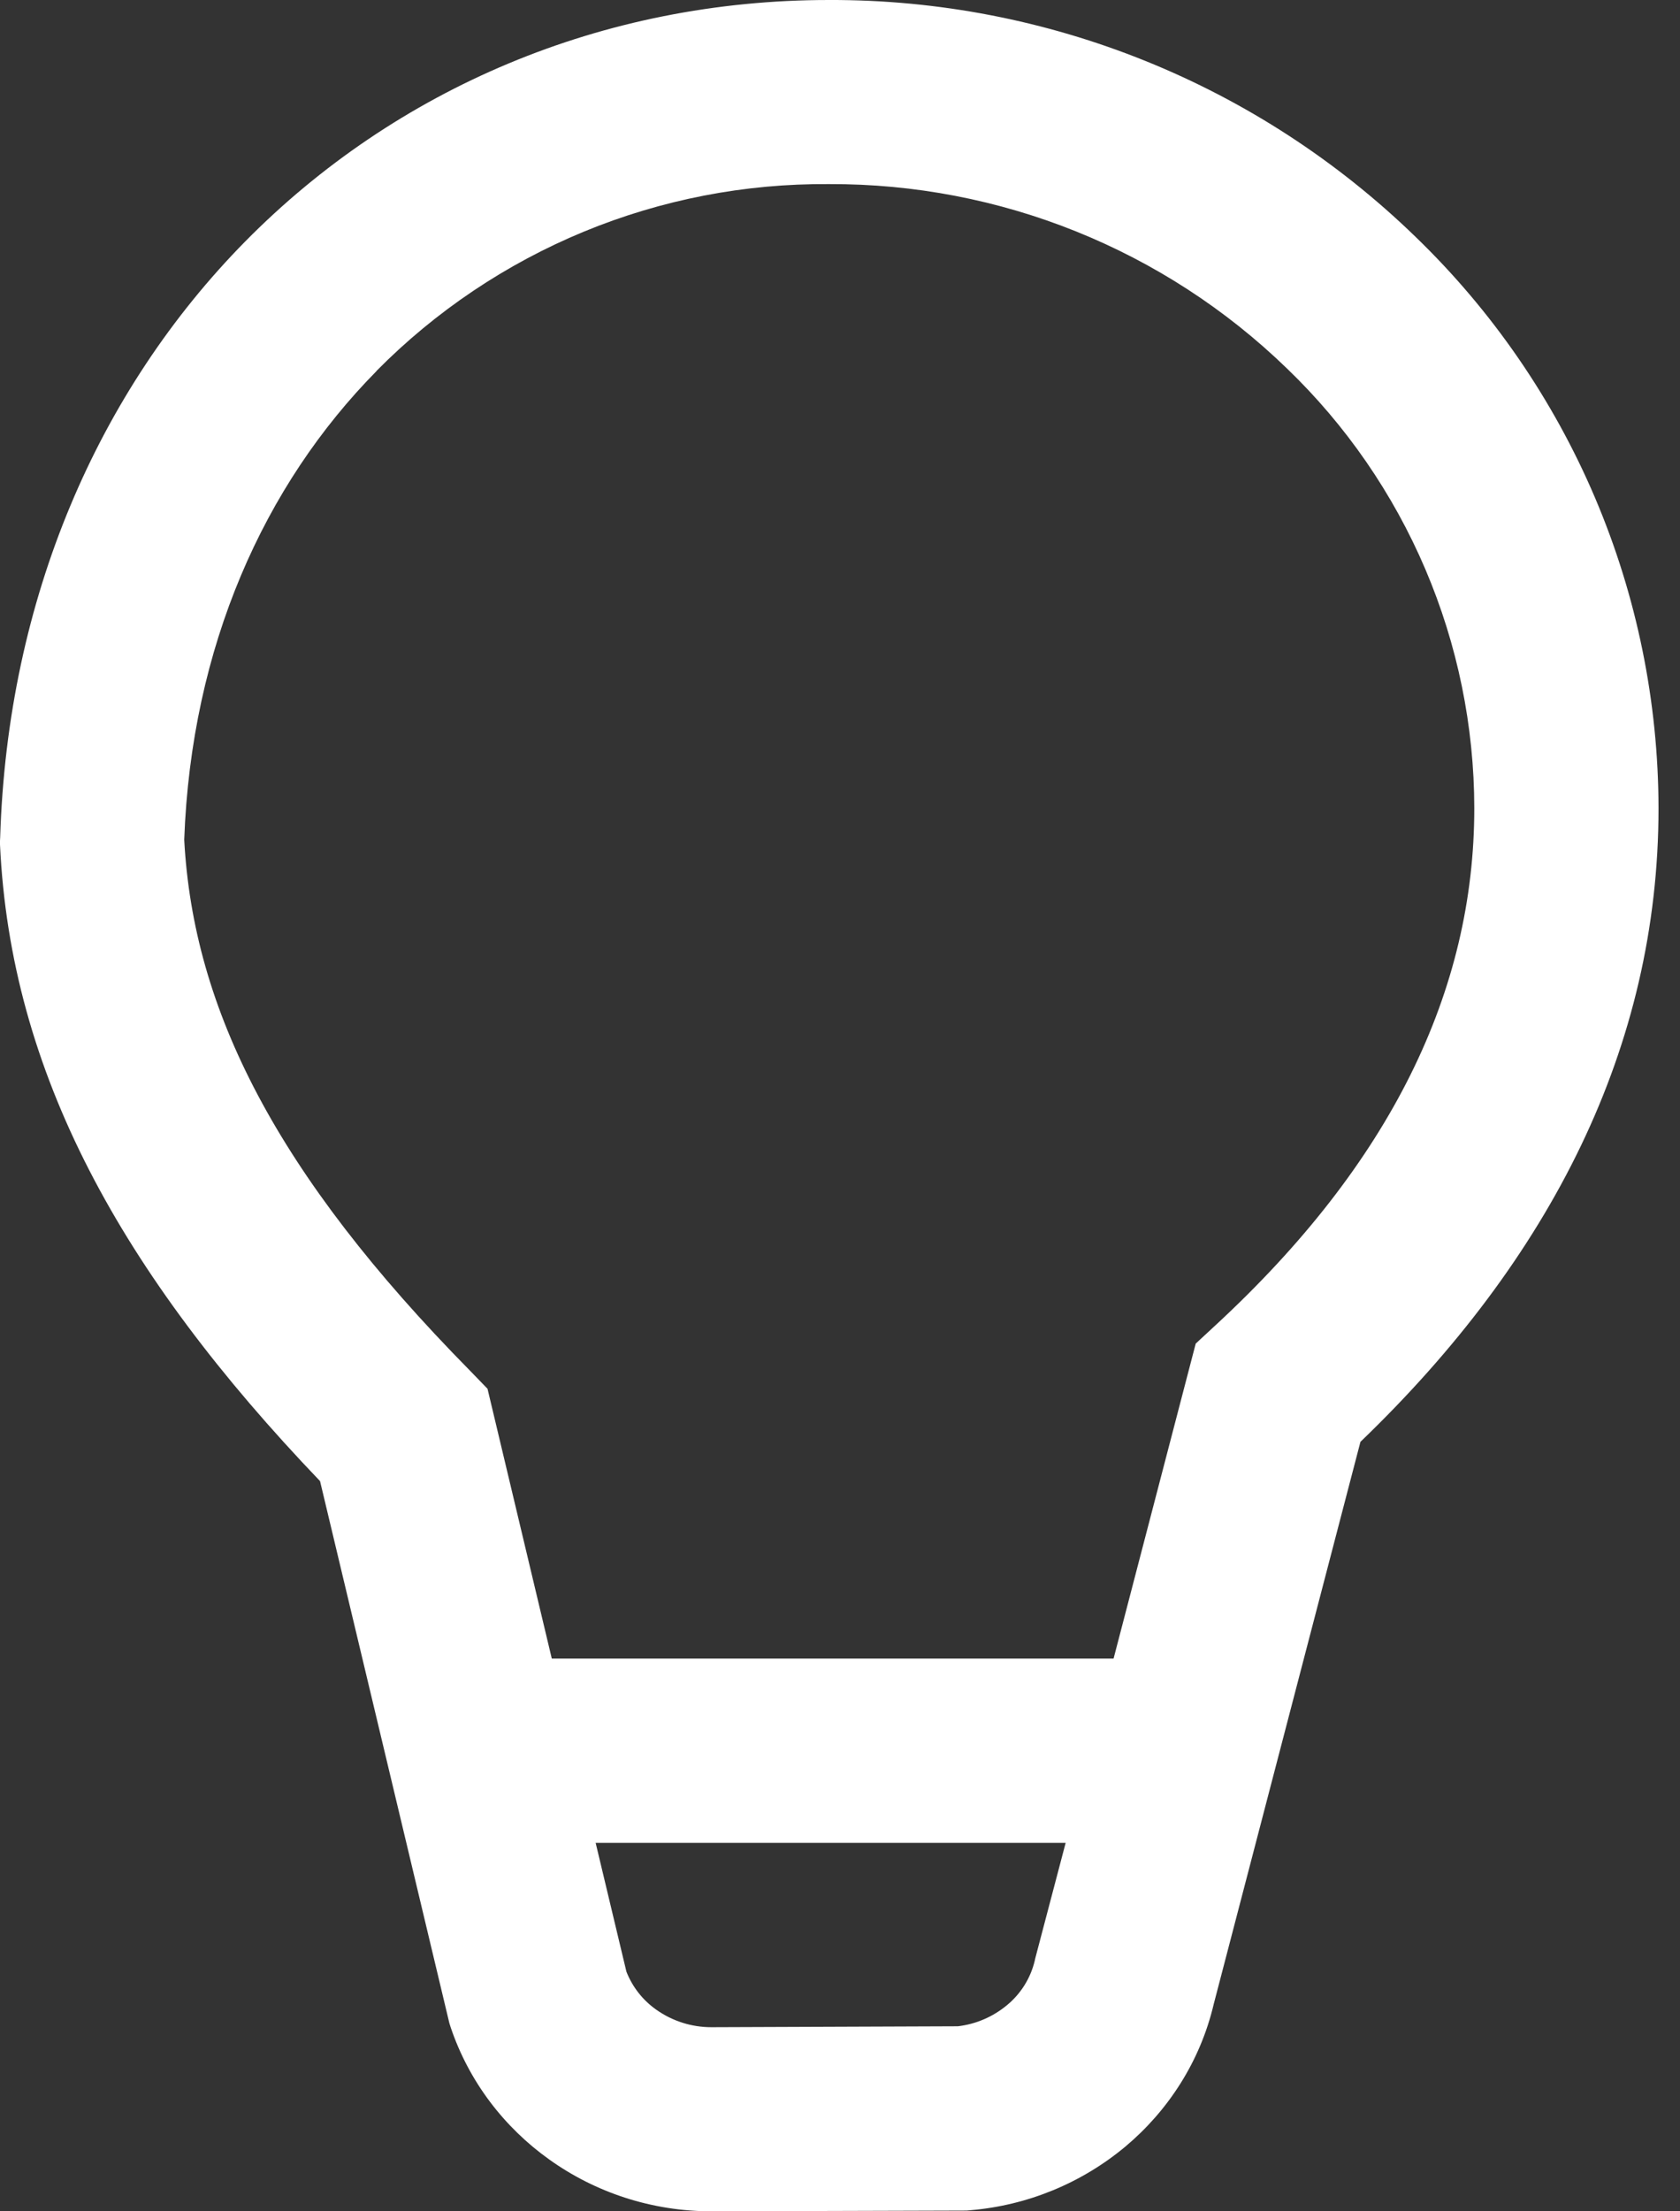 <svg width="38" height="50" viewBox="0 0 38 50" fill="none" xmlns="http://www.w3.org/2000/svg">
<rect x="0" y="0" width="38" height="50" fill="#333333" stroke="none"/>
<path d="M18.749 0C13.627 0 8.956 2.005 5.547 5.459C2.221 8.835 0.171 13.531 0.004 18.932L0 19.012V19.095C0.238 24.246 2.73 28.78 7.239 33.489L10.164 45.745L10.193 45.837C10.61 47.075 11.41 48.104 12.419 48.825C13.465 49.575 14.744 50 16.099 50L21.866 49.983L21.954 49.975C23.24 49.866 24.462 49.364 25.454 48.537C26.417 47.729 27.146 46.62 27.454 45.312L30.772 32.601C35.081 28.459 37.514 23.666 37.514 18.278C37.511 15.865 37.023 13.476 36.078 11.255C35.133 9.035 33.751 7.027 32.014 5.351C28.46 1.904 23.7 -0.016 18.749 0V0ZM8.518 8.385C9.855 7.033 11.449 5.964 13.206 5.238C14.963 4.513 16.848 4.148 18.749 4.163C22.614 4.146 26.333 5.641 29.109 8.331C30.447 9.618 31.512 11.163 32.24 12.871C32.968 14.579 33.345 16.417 33.347 18.274C33.347 22.404 31.459 26.3 27.496 29.963L27.046 30.38L25.188 37.502H12.481L11.027 31.401L10.623 30.984C6.255 26.55 4.372 22.833 4.167 18.987C4.326 14.619 5.976 10.964 8.518 8.389V8.385ZM13.477 41.669H24.104L23.416 44.282L23.404 44.337C23.31 44.729 23.09 45.08 22.779 45.337C22.462 45.601 22.076 45.768 21.666 45.816L16.094 45.837C15.646 45.838 15.21 45.7 14.844 45.441C14.54 45.227 14.305 44.928 14.169 44.582L13.473 41.669H13.477Z" fill="white"/>
</svg>
